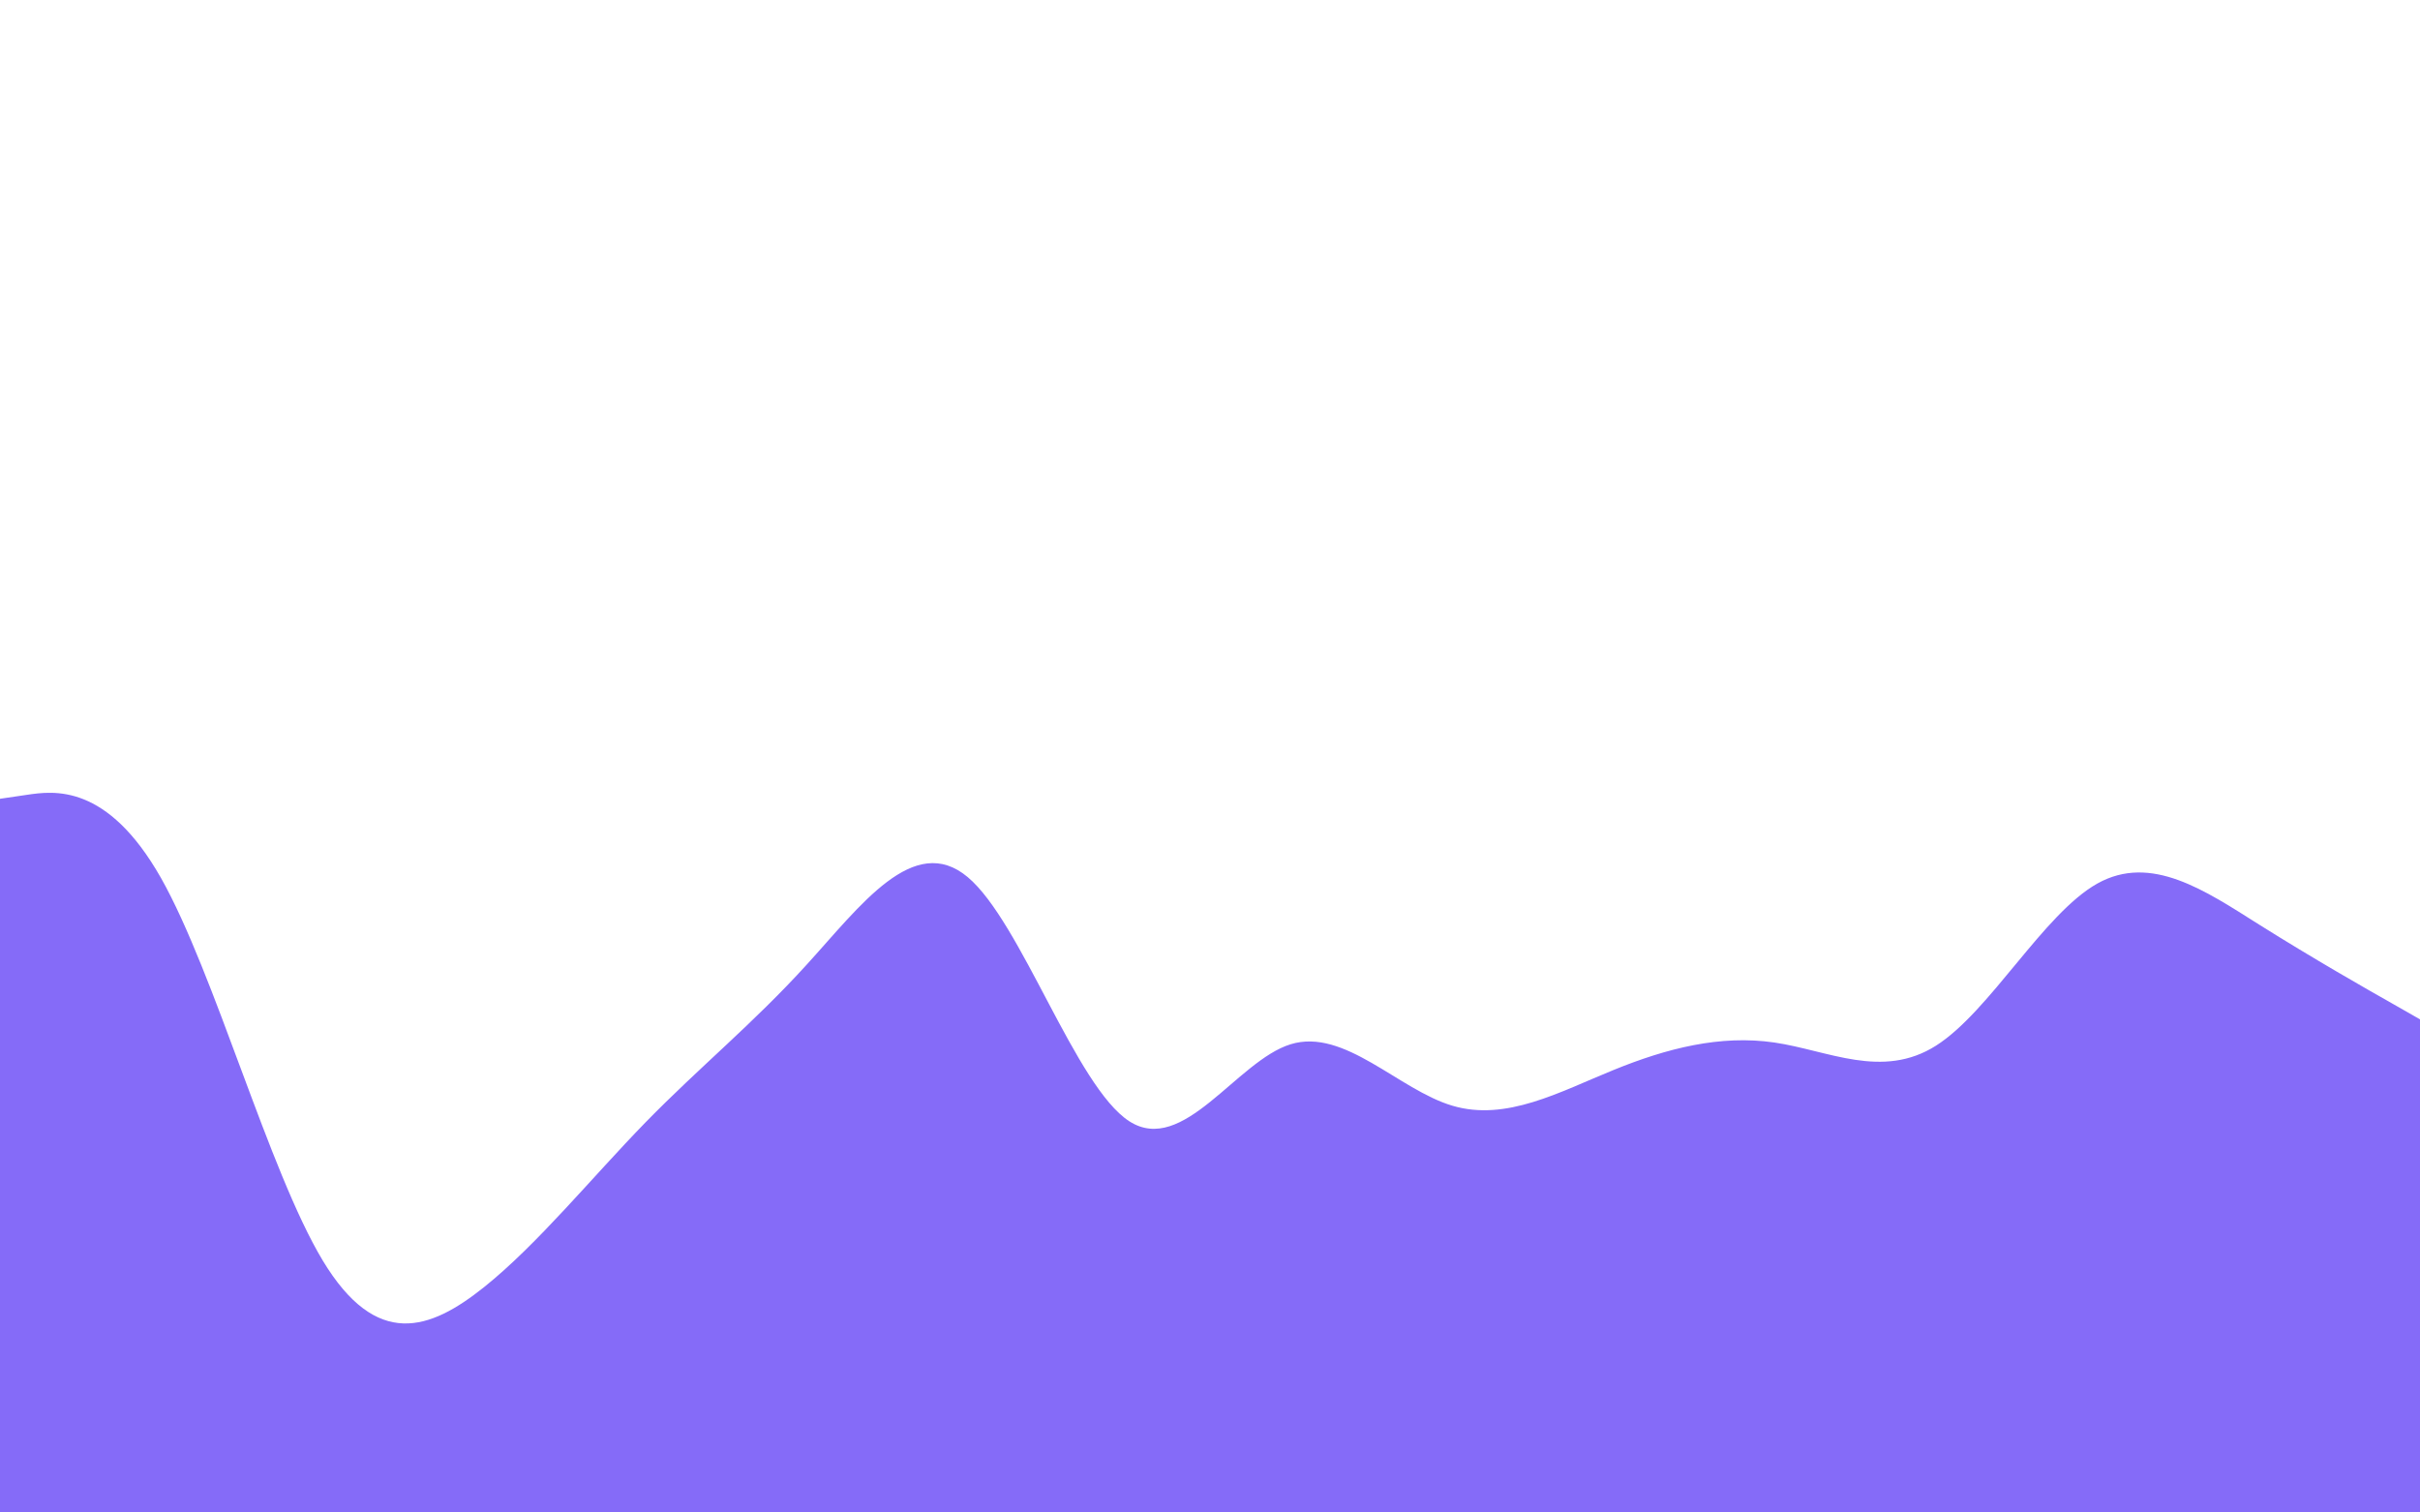 <svg id="visual" viewBox="0 0 1536 960" width="1536" height="960" xmlns="http://www.w3.org/2000/svg" xmlns:xlink="http://www.w3.org/1999/xlink" version="1.1"><path d="M0 507L17 504.5C34 502 68 497 102.2 557.3C136.3 617.7 170.7 743.3 204.8 800C239 856.7 273 844.3 307.2 817C341.3 789.7 375.7 747.3 409.8 712.3C444 677.3 478 649.7 512 612.3C546 575 580 528 614.2 556.7C648.3 585.3 682.7 689.7 716.8 711.7C751 733.7 785 673.3 819.2 662.8C853.3 652.3 887.7 691.7 921.8 701.8C956 712 990 693 1024 679.2C1058 665.3 1092 656.7 1126.2 661.7C1160.3 666.7 1194.7 685.3 1228.8 663.7C1263 642 1297 580 1331.2 560.8C1365.3 541.7 1399.7 565.3 1433.8 586.8C1468 608.3 1502 627.7 1519 637.3L1536 647L1536 961L1519 961C1502 961 1468 961 1433.8 961C1399.7 961 1365.3 961 1331.2 961C1297 961 1263 961 1228.8 961C1194.7 961 1160.3 961 1126.2 961C1092 961 1058 961 1024 961C990 961 956 961 921.8 961C887.7 961 853.3 961 819.2 961C785 961 751 961 716.8 961C682.7 961 648.3 961 614.2 961C580 961 546 961 512 961C478 961 444 961 409.8 961C375.7 961 341.3 961 307.2 961C273 961 239 961 204.8 961C170.7 961 136.3 961 102.2 961C68 961 34 961 17 961L0 961Z" fill="#856BF8" stroke-linecap="round" stroke-linejoin="miter"></path></svg>
